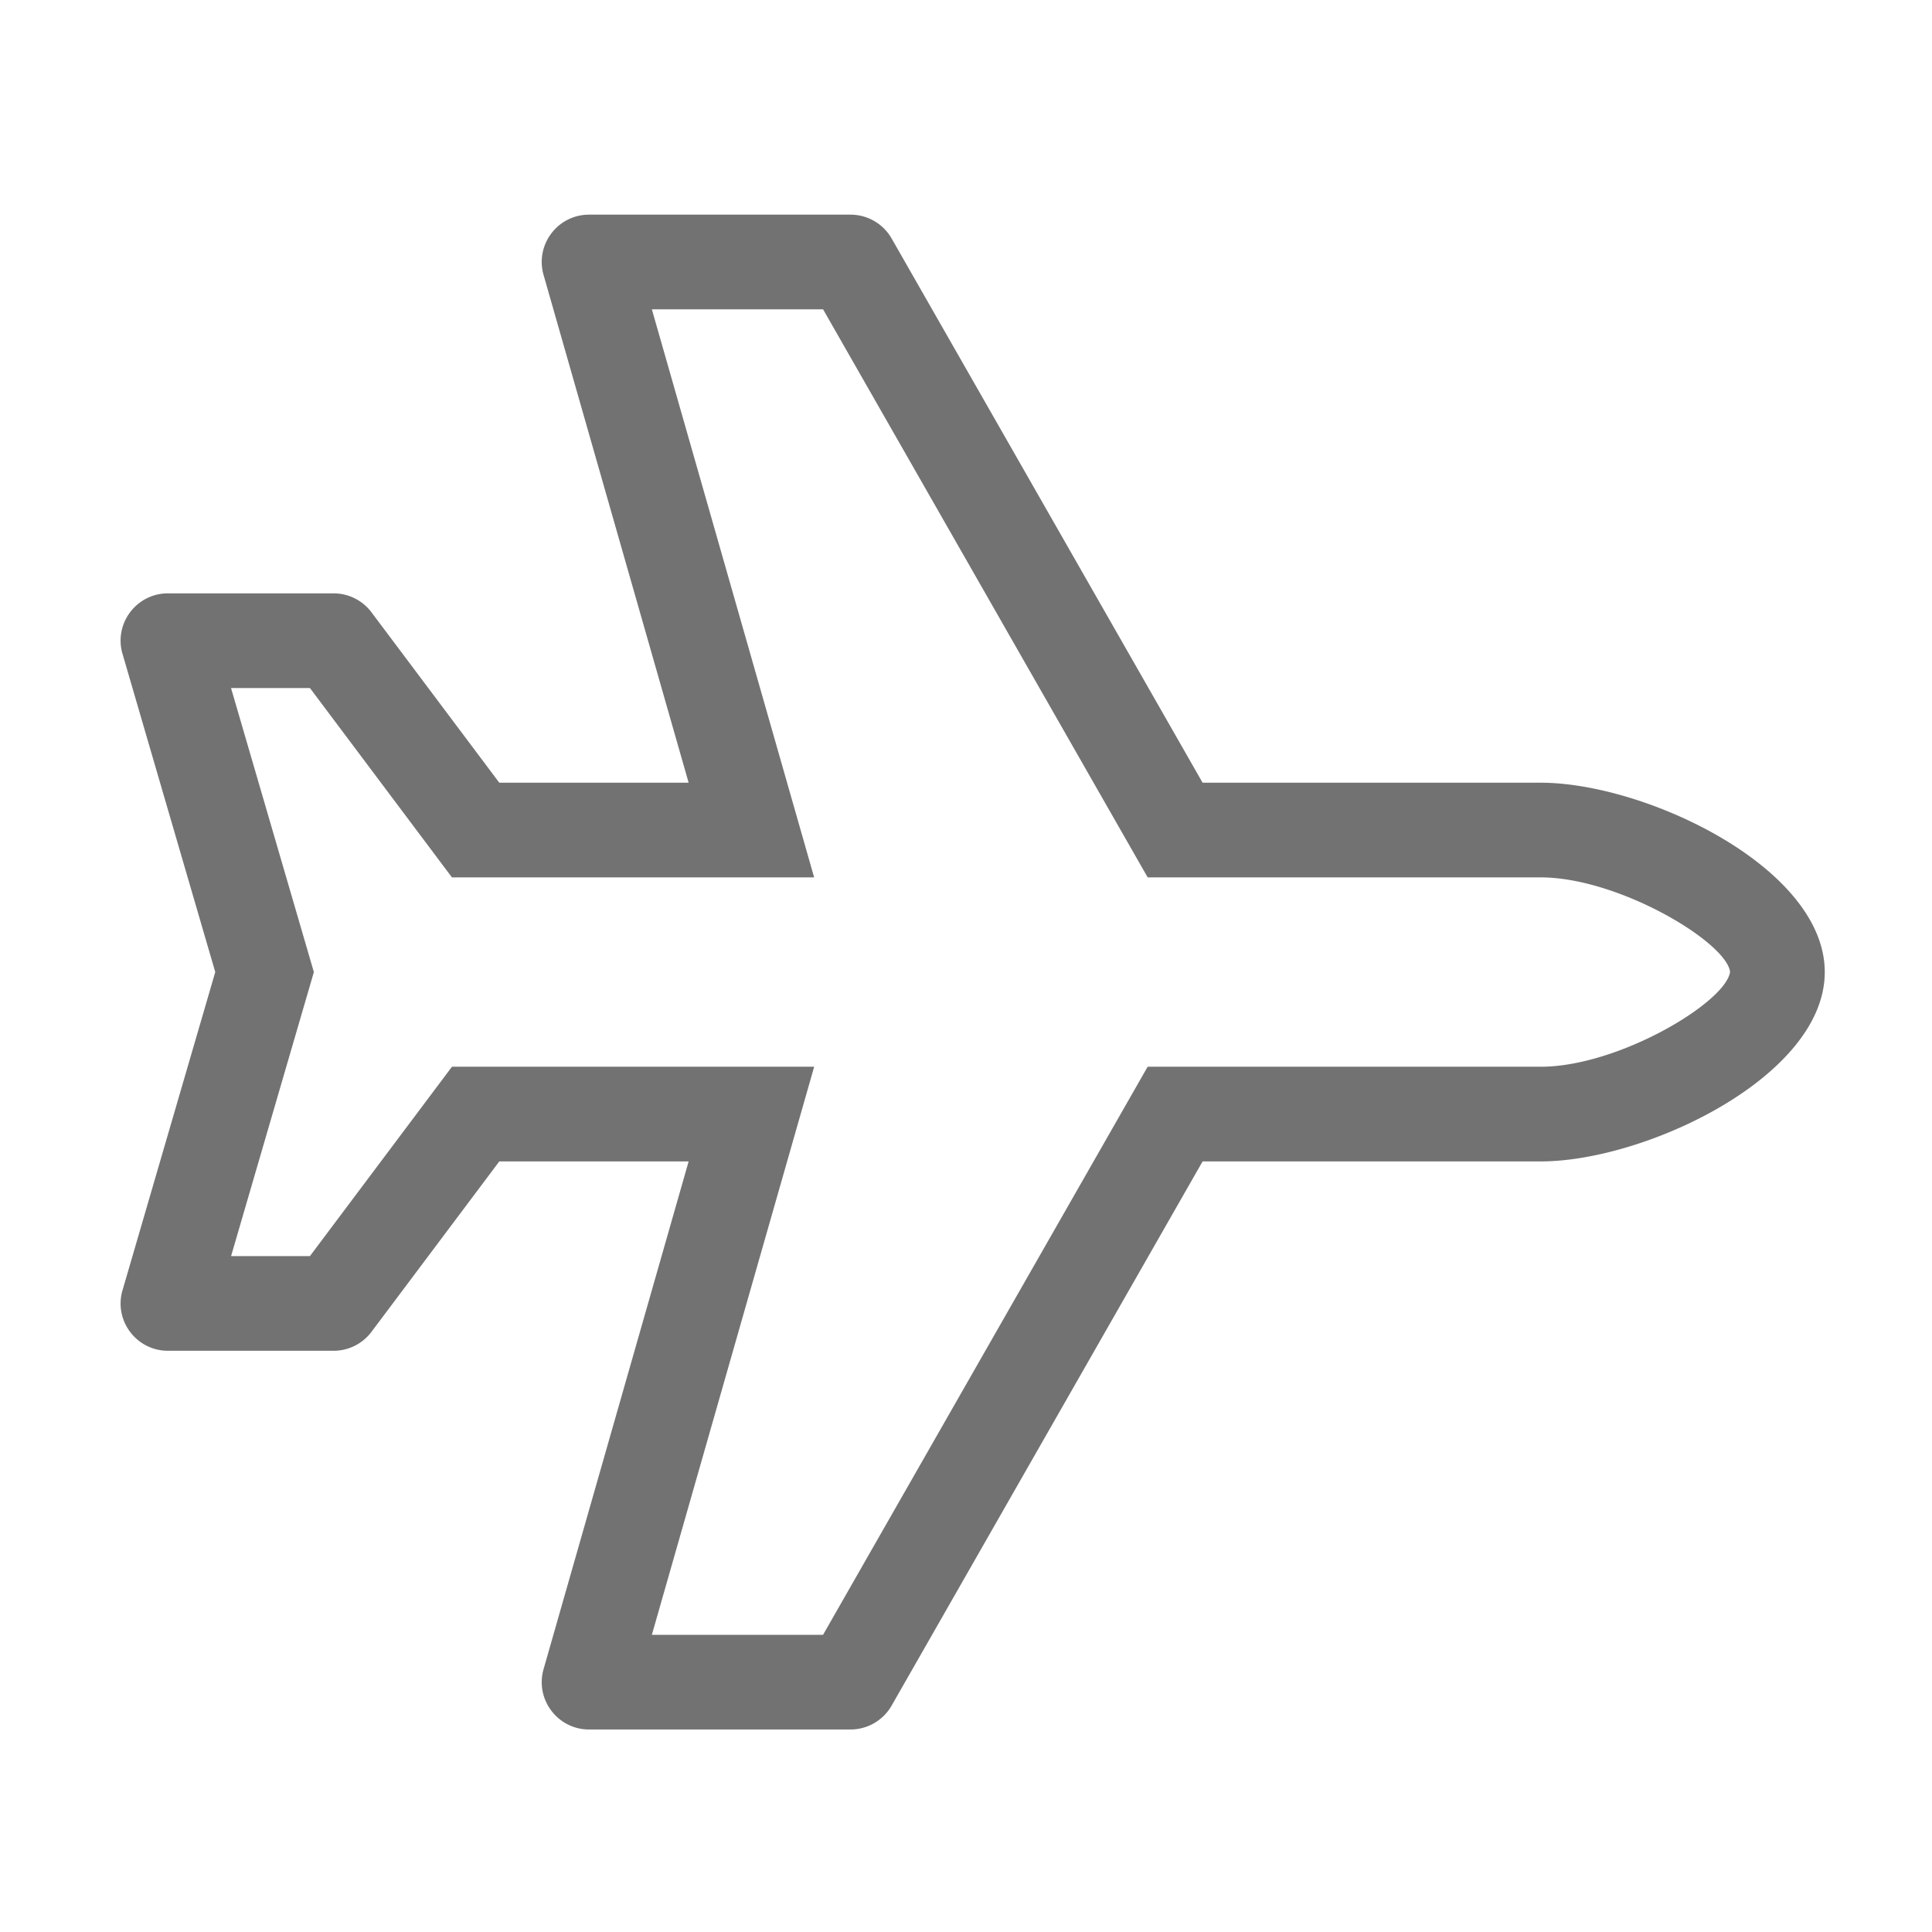 ﻿<?xml version='1.0' encoding='UTF-8'?>
<svg viewBox="-1.997 -3.555 31.997 32" xmlns="http://www.w3.org/2000/svg">
  <g transform="matrix(0.049, 0, 0, 0.049, 0, 0)">
    <path d="M480, 192L365.71, 192L260.61, 8.06A16.014 16.014 0 0 0 246.71, 0L158.35, 0C147.72, 0 140.05, 10.17 142.97, 20.39L192, 192L128, 192L84.8, 134.4C81.78, 130.37 77.03, 128 72, 128L16.01, 128C5.6, 128 -2.04, 137.78 0.49, 147.88L32, 256L0.49, 364.12C-2.04, 374.22 5.6, 384 16.01, 384L72, 384C77.04, 384 81.78, 381.63 84.8, 377.6L128, 320L192, 320L142.97, 491.6C140.05, 501.82 147.72, 512 158.35, 512L246.71, 512C252.45, 512 257.75, 508.92 260.6, 503.94L365.71, 320L480, 320C515.35, 320 576, 291.35 576, 256C576, 220.65 515.35, 192 480, 192zM480, 288L347.14, 288L237.43, 480L179.57, 480L234.43, 288L112, 288L64, 352L37.35, 352L65.33, 256L37.33, 160L64, 160L112, 224L234.42, 224L179.57, 32L237.44, 32L347.15, 224L480, 224C506.24, 224 542.61, 245.75 544, 255.91C542.61, 266.25 506.24, 288 480, 288z" fill="#727272" fill-opacity="1" class="Black" />
  </g>
</svg>